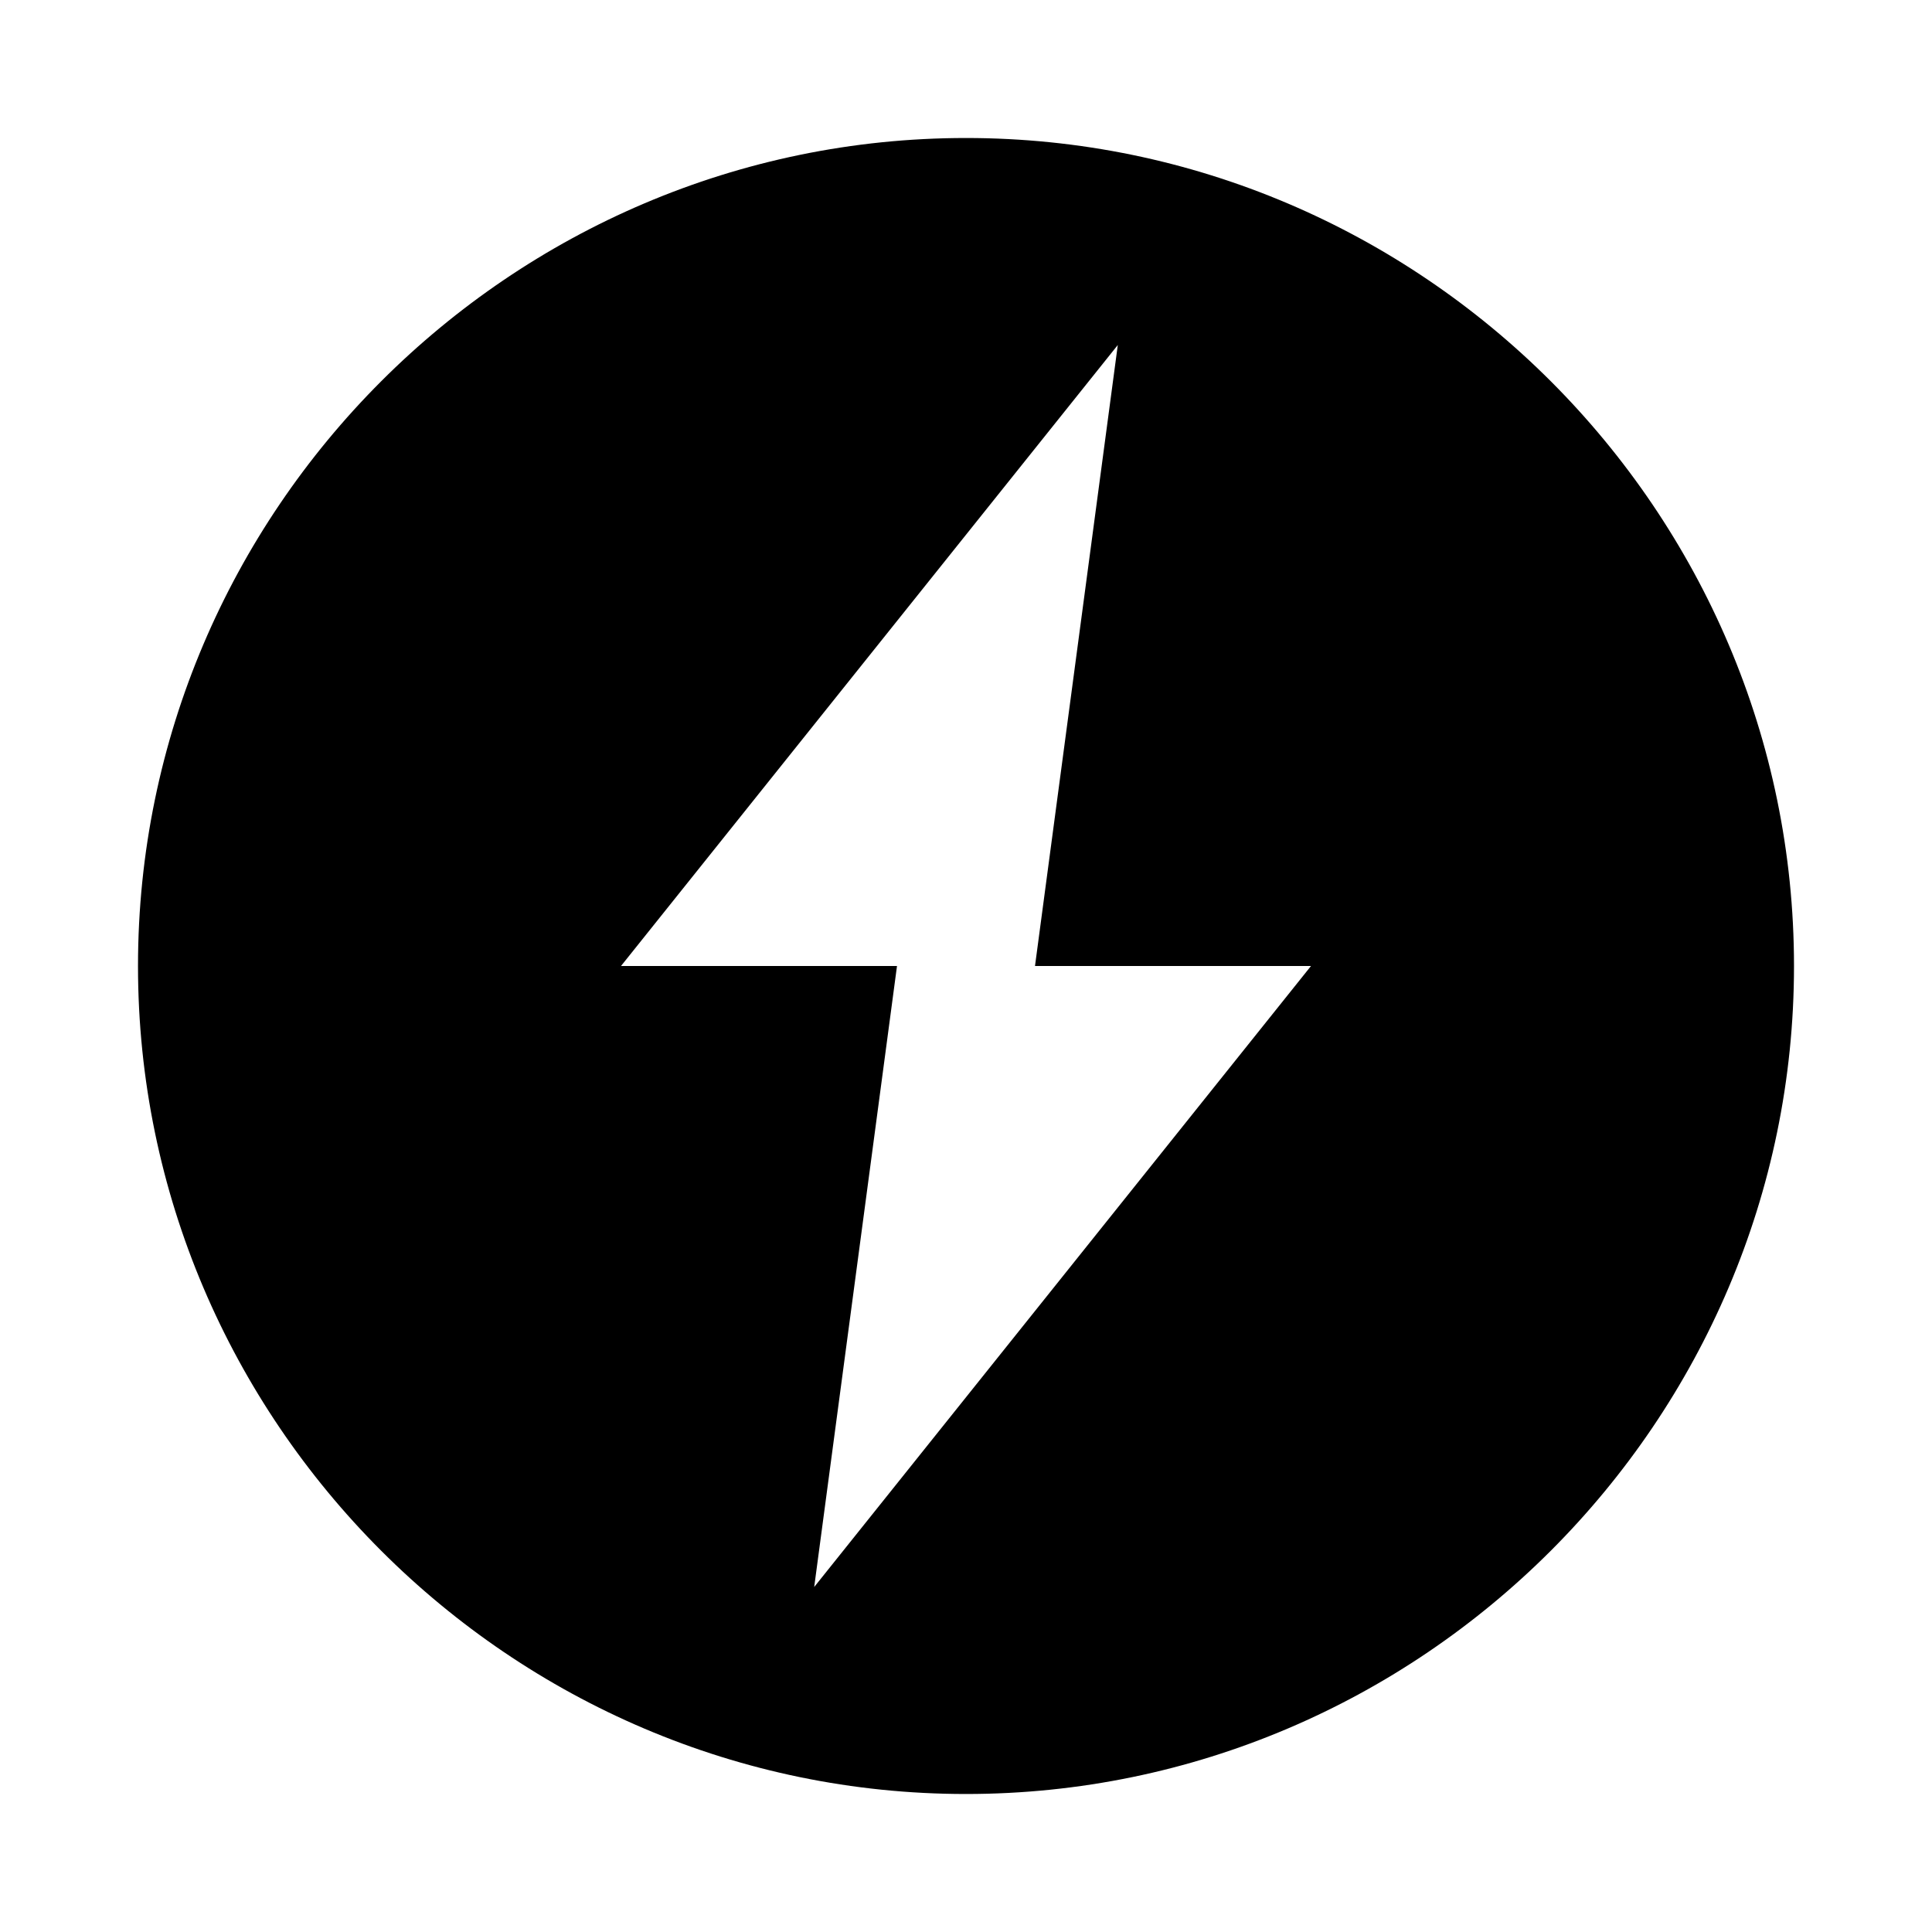<?xml version="1.0" encoding="utf-8"?>
<!-- Generator: Adobe Illustrator 18.1.1, SVG Export Plug-In . SVG Version: 6.00 Build 0)  -->
<svg version="1.1" id="Layer_1" xmlns="http://www.w3.org/2000/svg" xmlns:xlink="http://www.w3.org/1999/xlink" x="0px" y="0px"
	 viewBox="0 0 28 28" enable-background="new 0 0 28 28" xml:space="preserve">
<path id="Live" d="M14,2C7.4,2,2,7.4,2,14c0,6.6,5.4,12,12,12s12-5.4,12-12C26,7.4,20.6,2,14,2z M11.8,23l1.2-9H9l7.2-9l-1.2,9H19
	L11.8,23z"/>
</svg>
